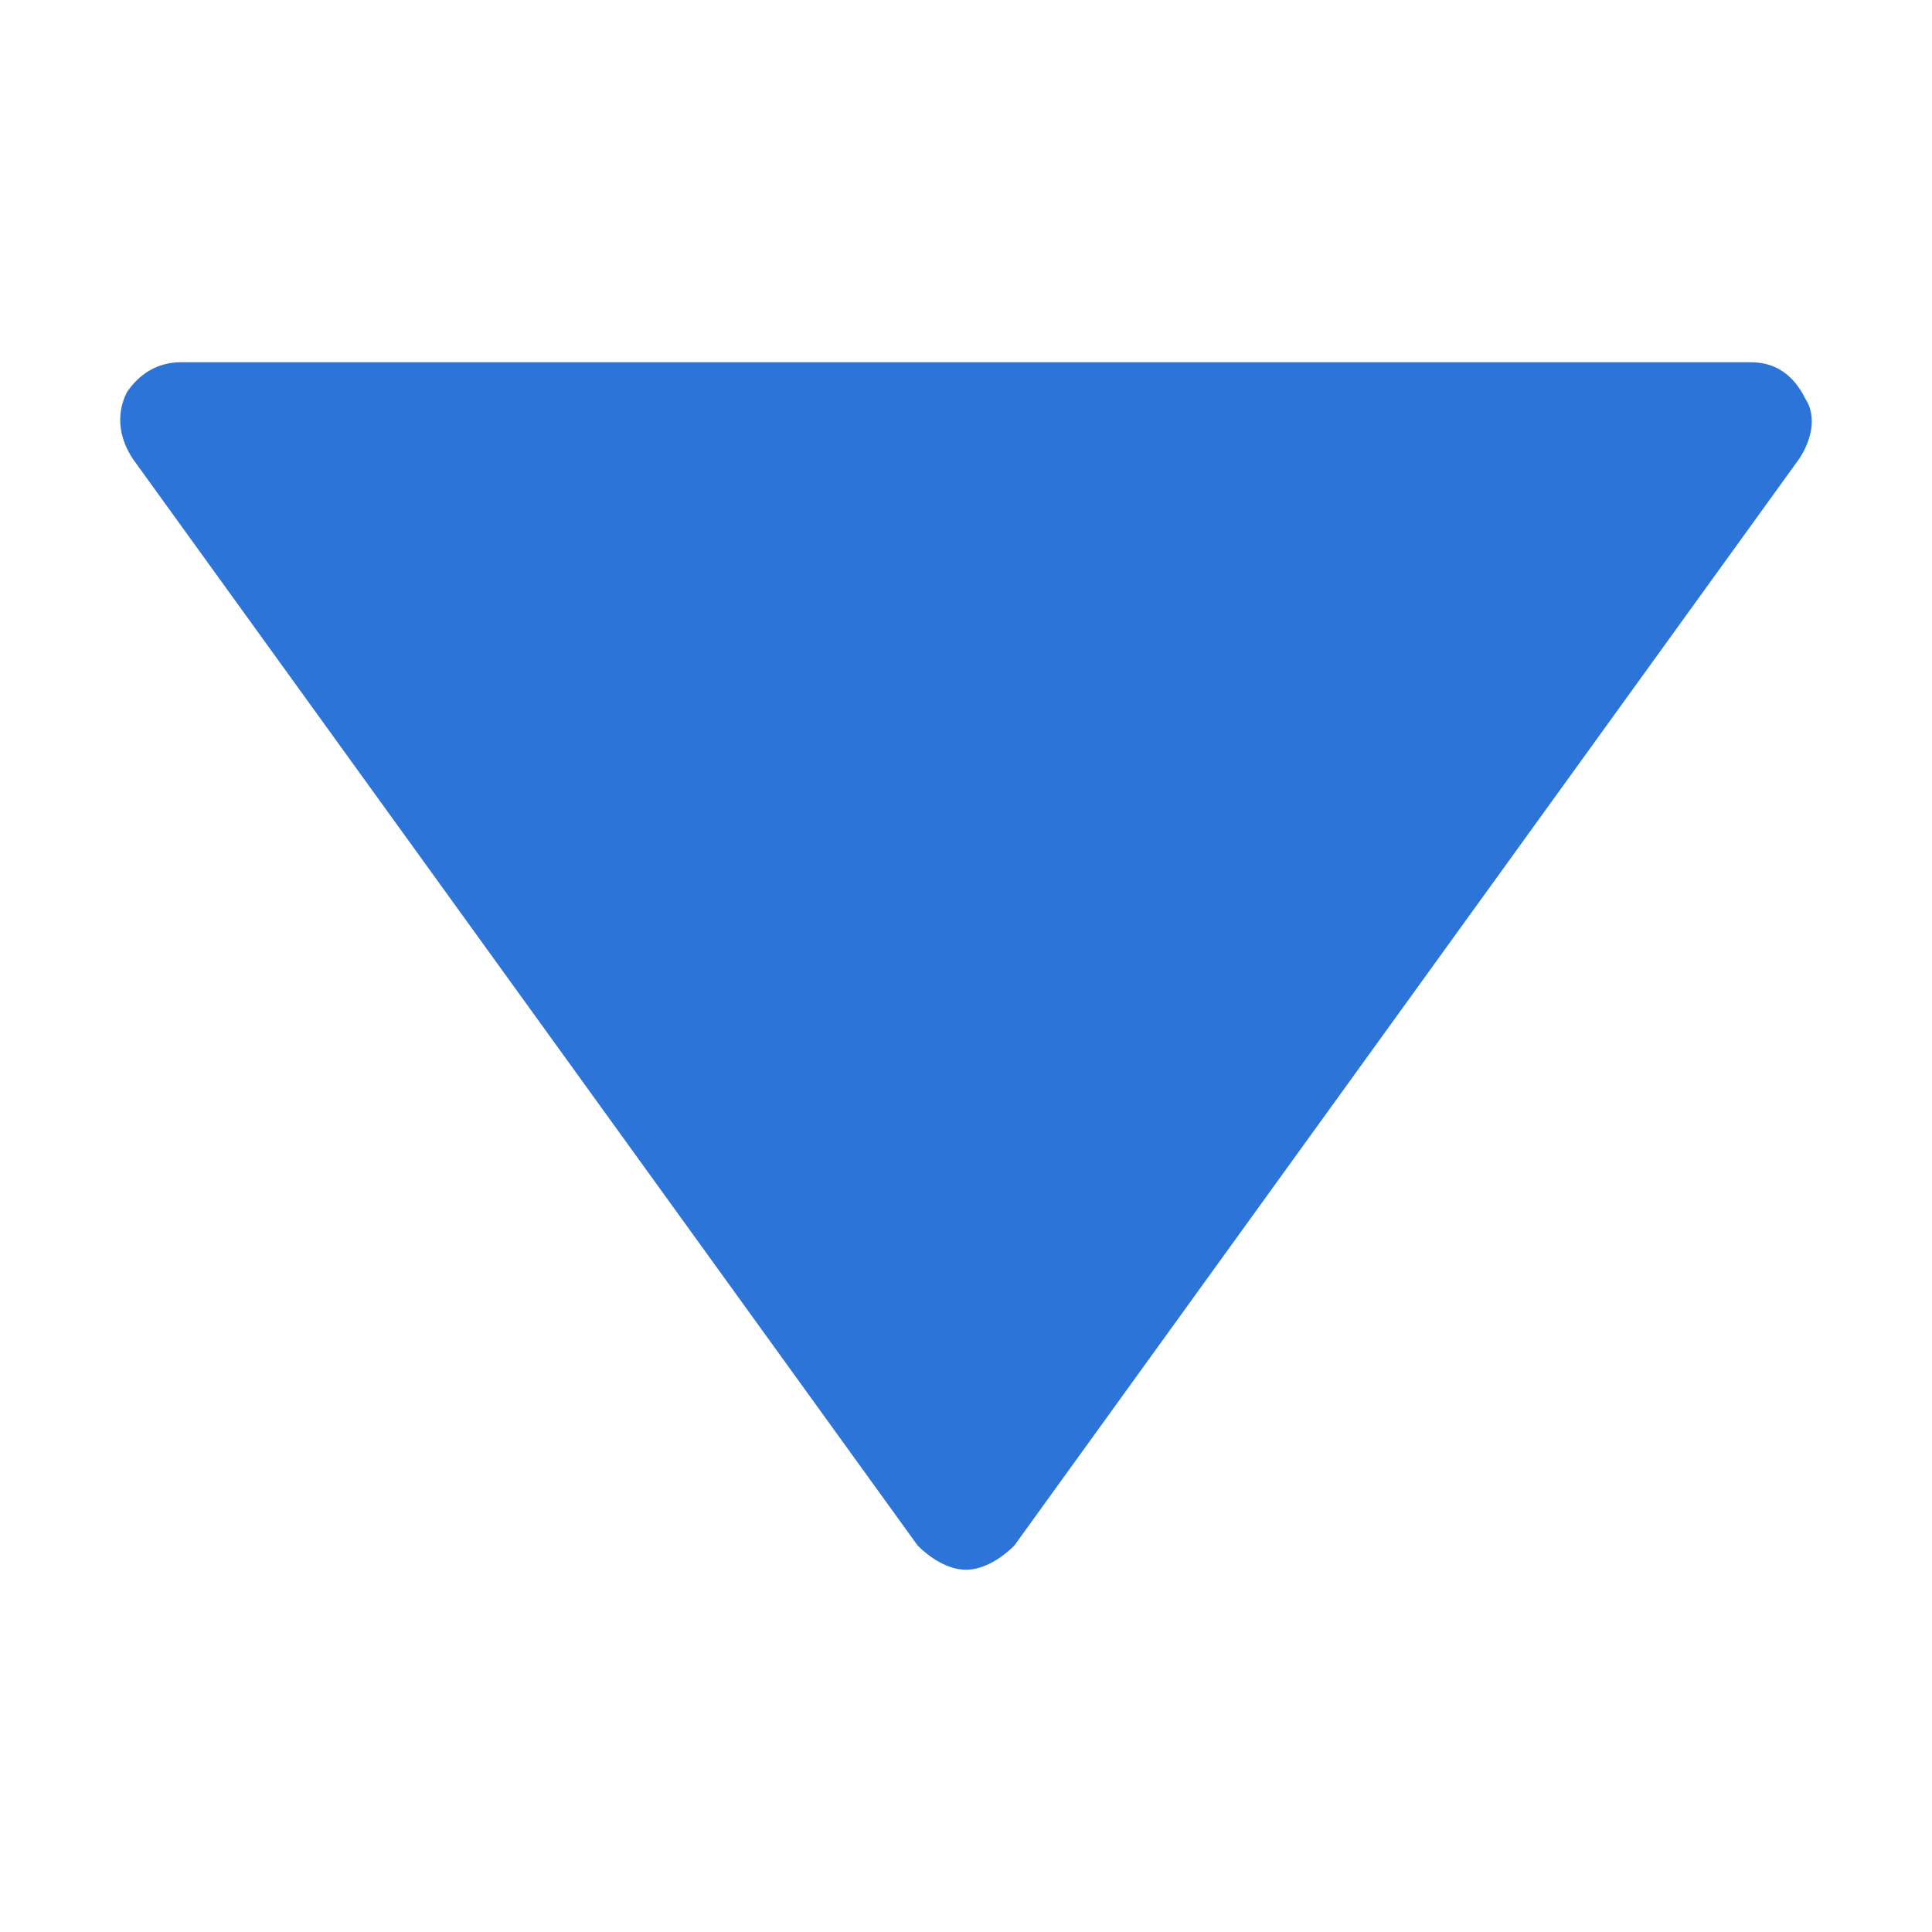 <?xml version="1.0" encoding="utf-8"?>
<!-- Generator: Adobe Illustrator 25.0.0, SVG Export Plug-In . SVG Version: 6.00 Build 0)  -->
<svg version="1.1" id="Layer_1" xmlns="http://www.w3.org/2000/svg" xmlns:xlink="http://www.w3.org/1999/xlink" x="0px" y="0px"
	 viewBox="0 0 32 32" style="enable-background:new 0 0 32 32;" xml:space="preserve">
<style type="text/css">
	.st0{fill:#2C74D8;}
</style>
<g>
	<path class="st0" d="M16,26c0.3,0,0.6-0.2,0.8-0.4l13-18c0.2-0.3,0.3-0.7,0.1-1C29.7,6.2,29.4,6,29,6H3C2.6,6,2.3,6.2,2.1,6.5
		C1.9,6.9,2,7.3,2.2,7.6l13,18C15.4,25.8,15.7,26,16,26z"/>
</g>
</svg>
